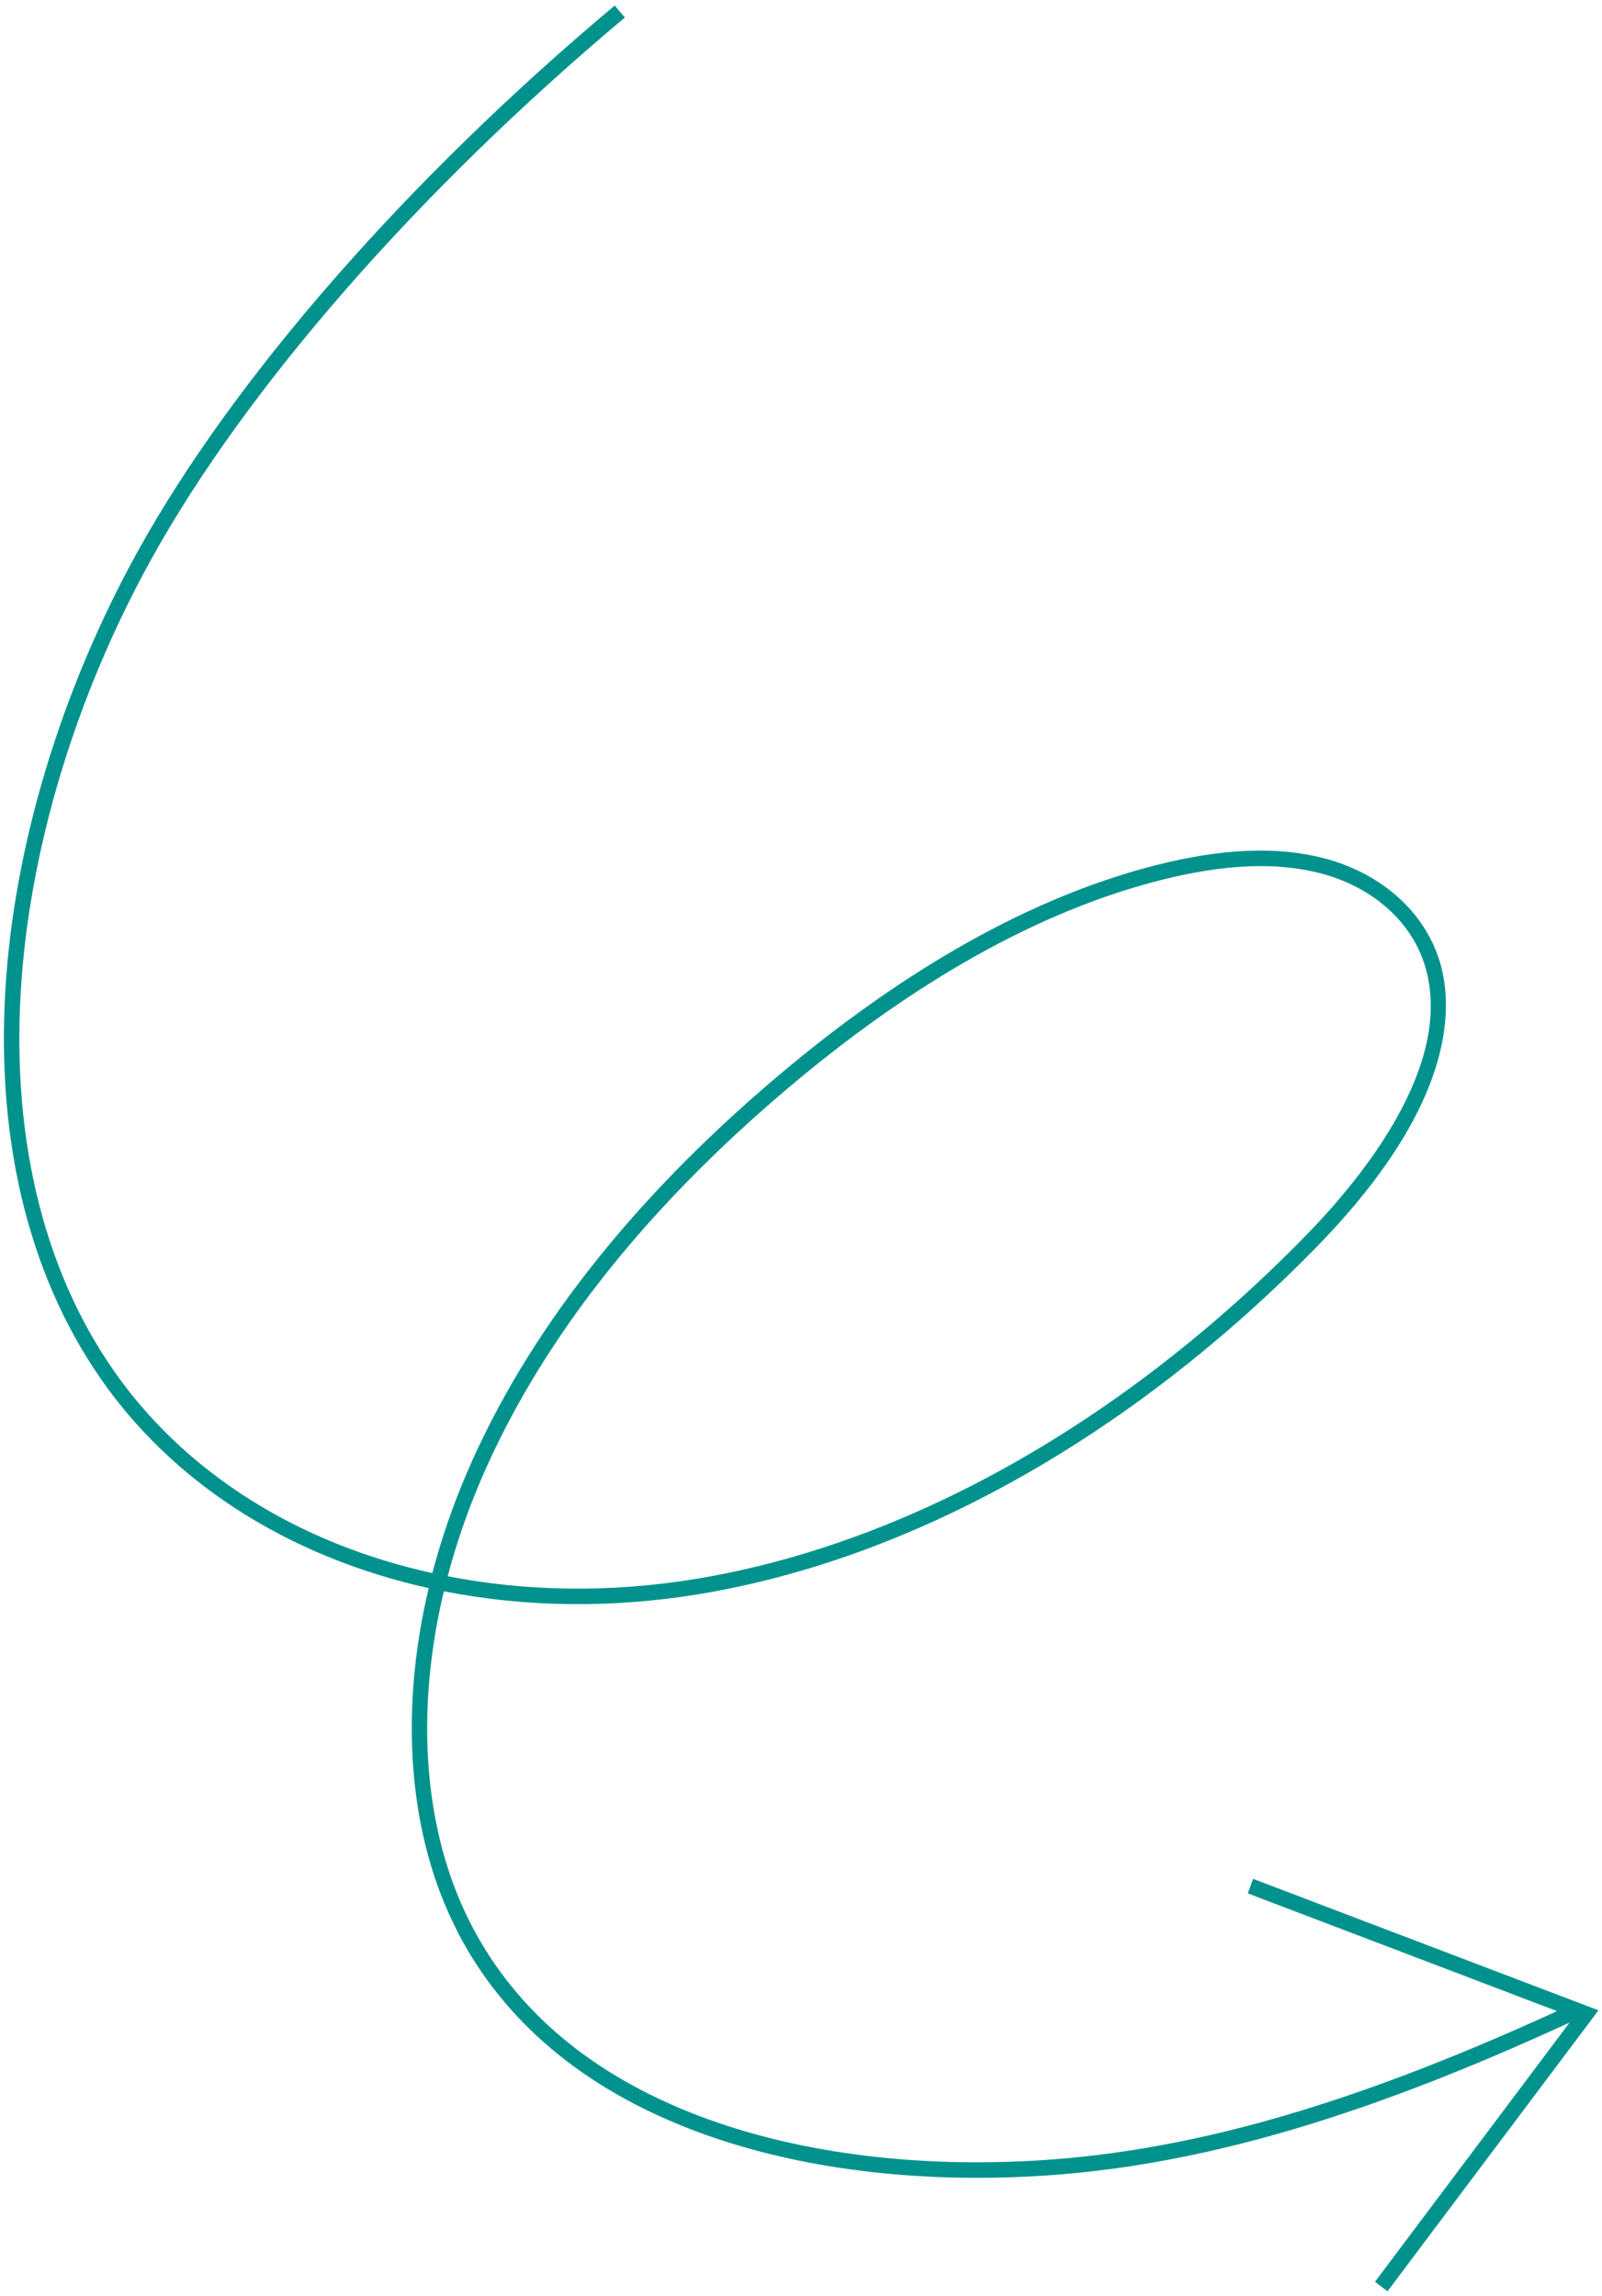 <svg width="157" height="225" viewBox="0 0 157 225" fill="none" preserveAspectRatio="none" xmlns="http://www.w3.org/2000/svg">
<path d="M44.845 189.318C40.022 179.991 39.094 167.951 42.012 155.638C39.896 155.169 37.812 154.591 35.779 153.911C25.267 150.402 16.556 144.245 10.576 136.102C3.077 125.885 -0.399 112.352 0.529 96.955C1.375 82.872 5.98 67.644 13.479 54.069C22.854 37.107 39.9 17.592 60.245 0.541L61.238 1.719C41.031 18.657 24.11 38.016 14.809 54.834C7.411 68.215 2.876 83.221 2.039 97.083C1.134 112.117 4.509 125.304 11.788 135.222C17.576 143.1 26.027 149.068 36.226 152.472C38.228 153.139 40.281 153.706 42.371 154.167C43.233 150.875 44.371 147.565 45.774 144.292C51.608 130.742 61.752 117.761 75.922 105.716C88.691 94.869 101.285 87.821 113.368 84.768C119.799 83.144 125.137 82.927 129.694 84.095C135.367 85.557 139.634 89.364 141.112 94.278C142.383 98.513 142.638 107.371 130.884 120.24C130.315 120.864 129.719 121.498 129.094 122.137C110.98 140.693 89.42 152.807 68.398 156.247C59.941 157.631 51.466 157.519 43.498 155.948C40.643 167.927 41.521 179.619 46.185 188.637C50.573 197.116 58.114 203.431 68.6 207.398C77.665 210.829 88.68 212.353 100.443 211.797C115.881 211.065 132.009 206.524 152.595 197.093L122.29 185.556L122.806 184.131L156.654 197.015L135.981 224.549L134.751 223.621L153.827 198.211C132.781 207.908 116.323 212.572 100.541 213.317C88.566 213.885 77.342 212.325 68.078 208.819C57.222 204.709 49.399 198.145 44.828 189.31L44.845 189.318ZM68.133 154.746C88.843 151.356 110.104 139.394 127.998 121.062C133.592 115.33 142.544 104.285 139.662 94.687C138.343 90.302 134.491 86.891 129.348 85.57C125.05 84.466 119.953 84.684 113.778 86.247C101.917 89.24 89.524 96.186 76.933 106.885C72.364 110.765 68.222 114.742 64.514 118.803C56.856 127.188 51.053 135.926 47.182 144.916C45.812 148.088 44.716 151.289 43.874 154.477C51.636 155.99 59.891 156.097 68.133 154.746Z" fill="#01928E"/>
</svg>
